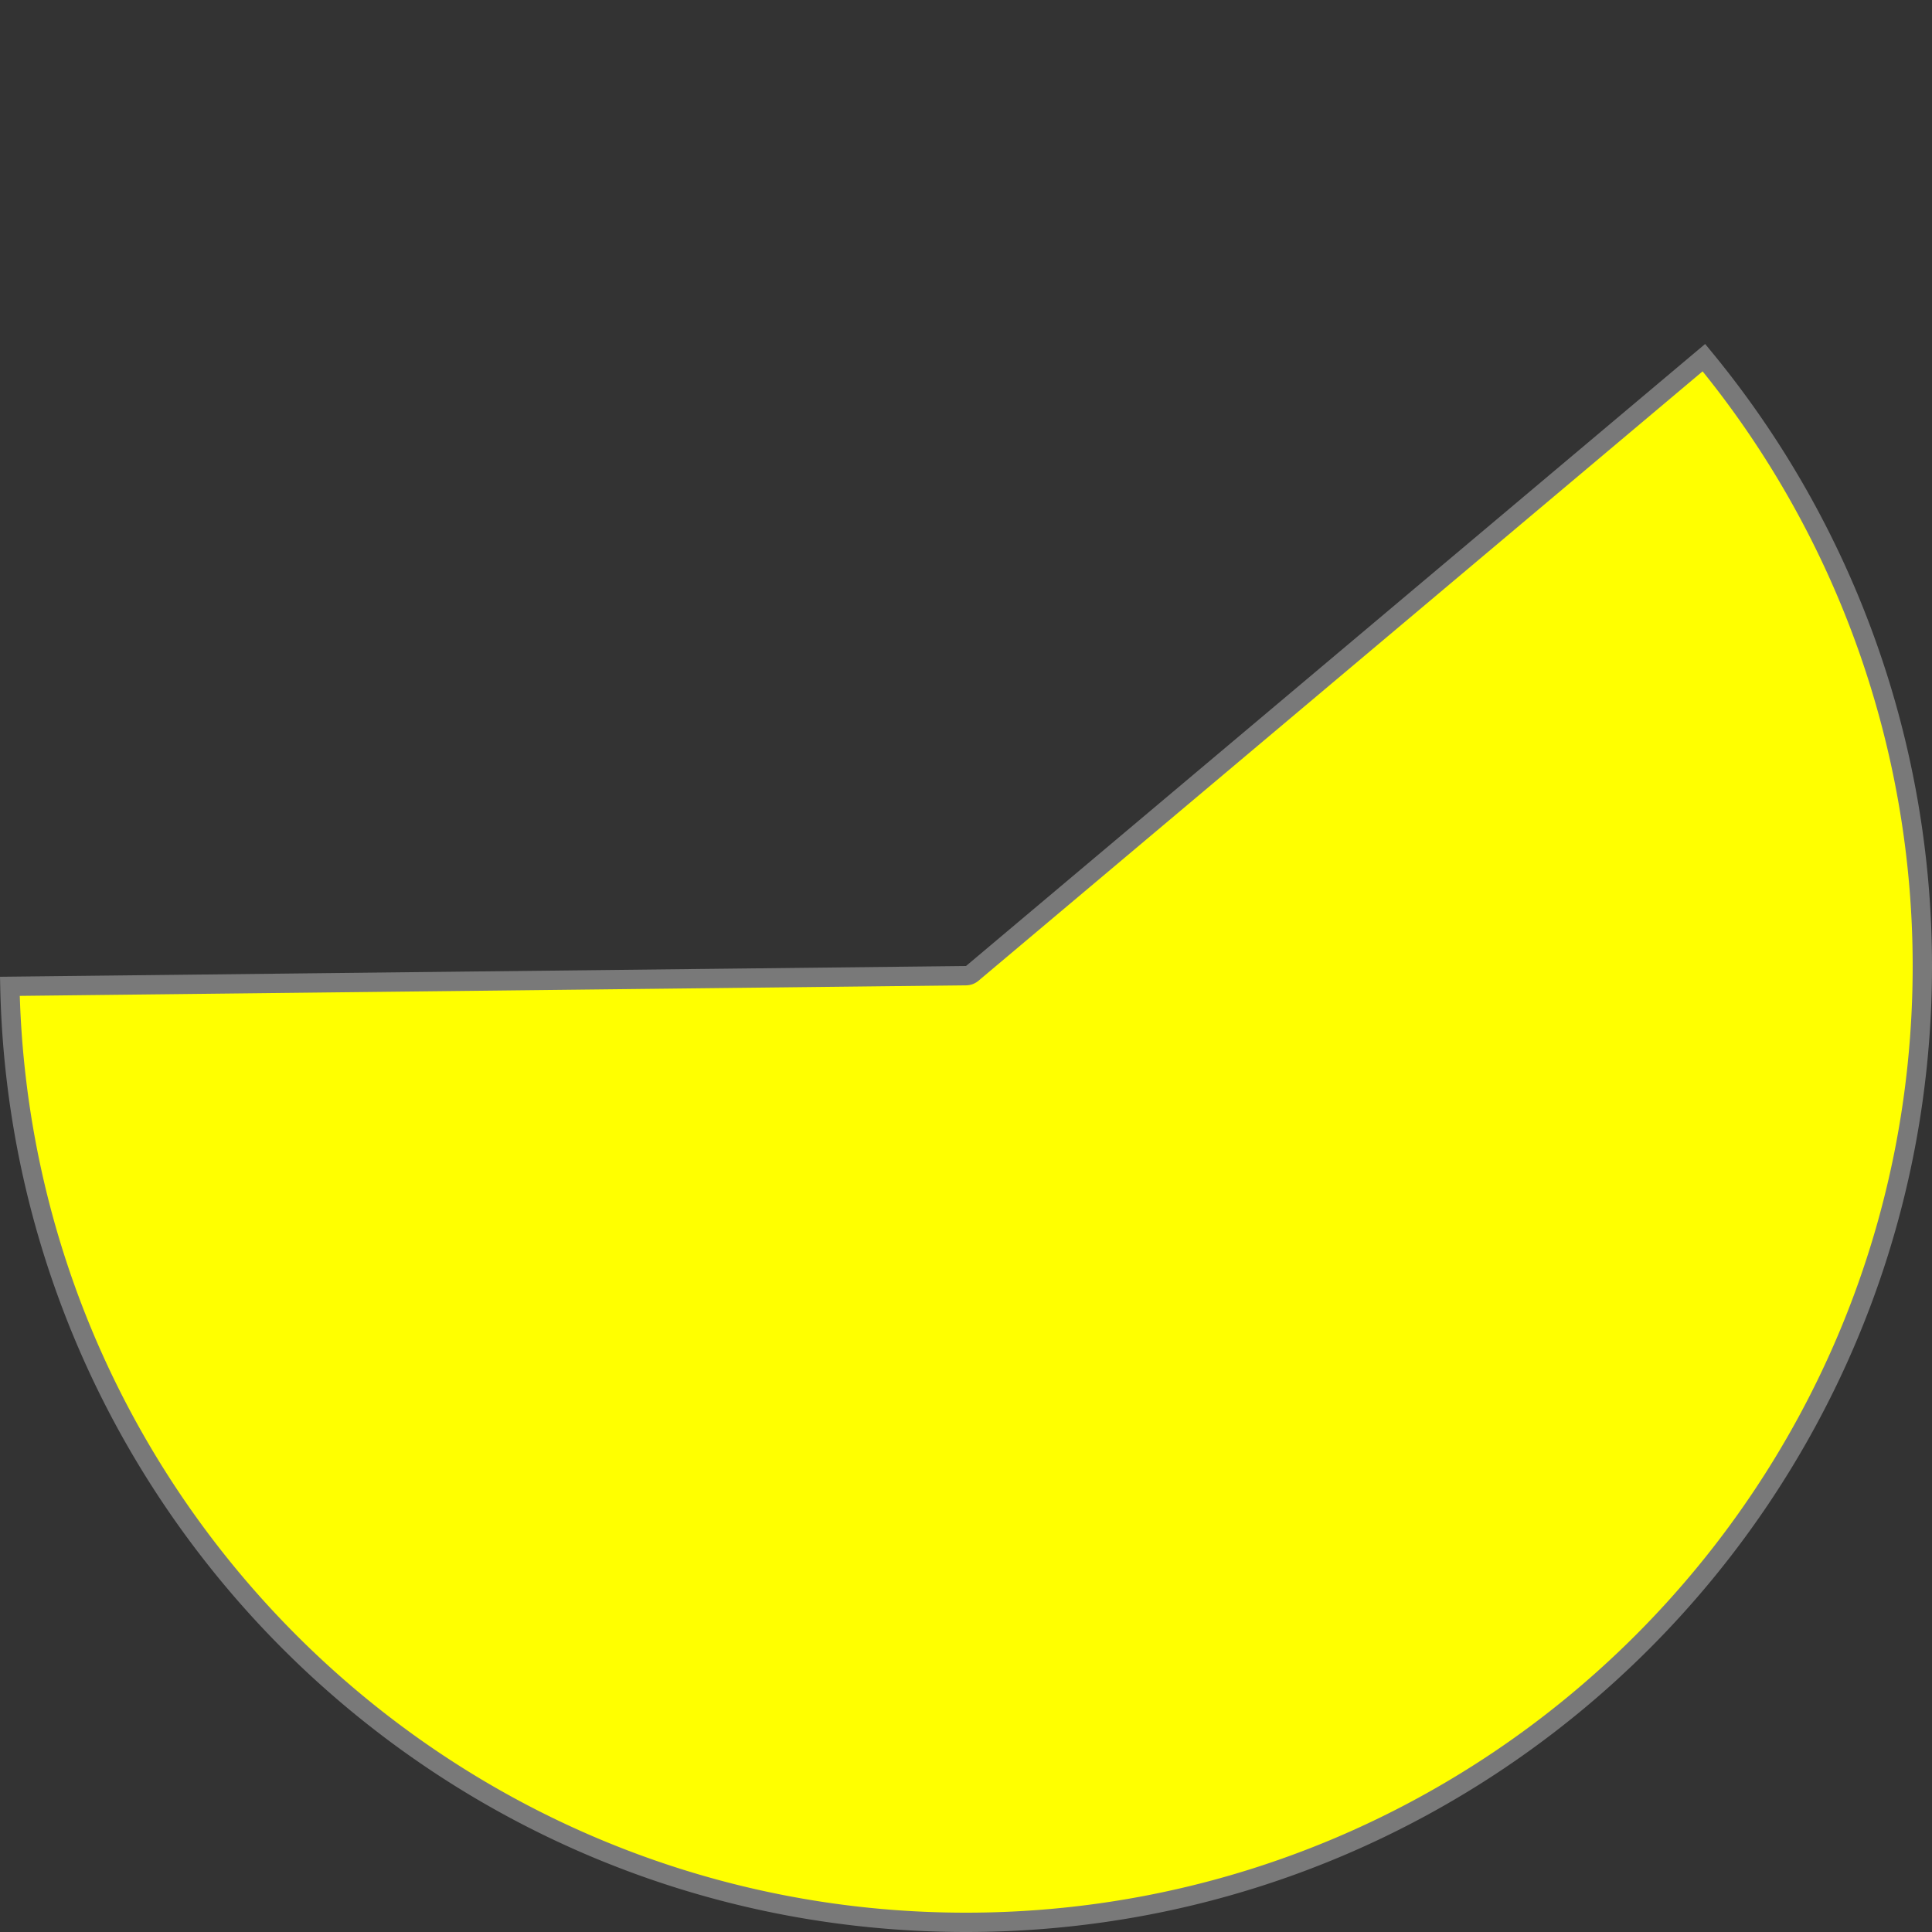 ﻿<?xml version="1.0" encoding="utf-8"?>
<svg version="1.1" xmlns:xlink="http://www.w3.org/1999/xlink" width="100px" height="100px" xmlns="http://www.w3.org/2000/svg">
  <rect width="100%" height="100%" fill="#333333" stroke="none"/>
  <g transform="matrix(1 0 0 1 -754 -185 )">
    <path d="M 842.193 203.512  C 849.499 212.373  853.5 223.505  853.5 235  C 853.5 262.338  831.338 284.5  804 284.5  C 777.044 284.5  755.078 262.941  754.511 236.052  L 804.006 235.5  A 0.5 0.5 0 0 0 804.322 235.383 L 842.193 203.512  Z " fill-rule="nonzero" fill="#ffff00" stroke="none" />
    <path d="M 842.193 203.512  C 849.499 212.373  853.5 223.505  853.5 235  C 853.5 262.338  831.338 284.5  804 284.5  C 777.044 284.5  755.078 262.941  754.511 236.052  L 804.006 235.5  A 0.5 0.5 0 0 0 804.322 235.383 L 842.193 203.512  Z " stroke-width="1" stroke="#797979" fill="none" />
  </g>
</svg>
